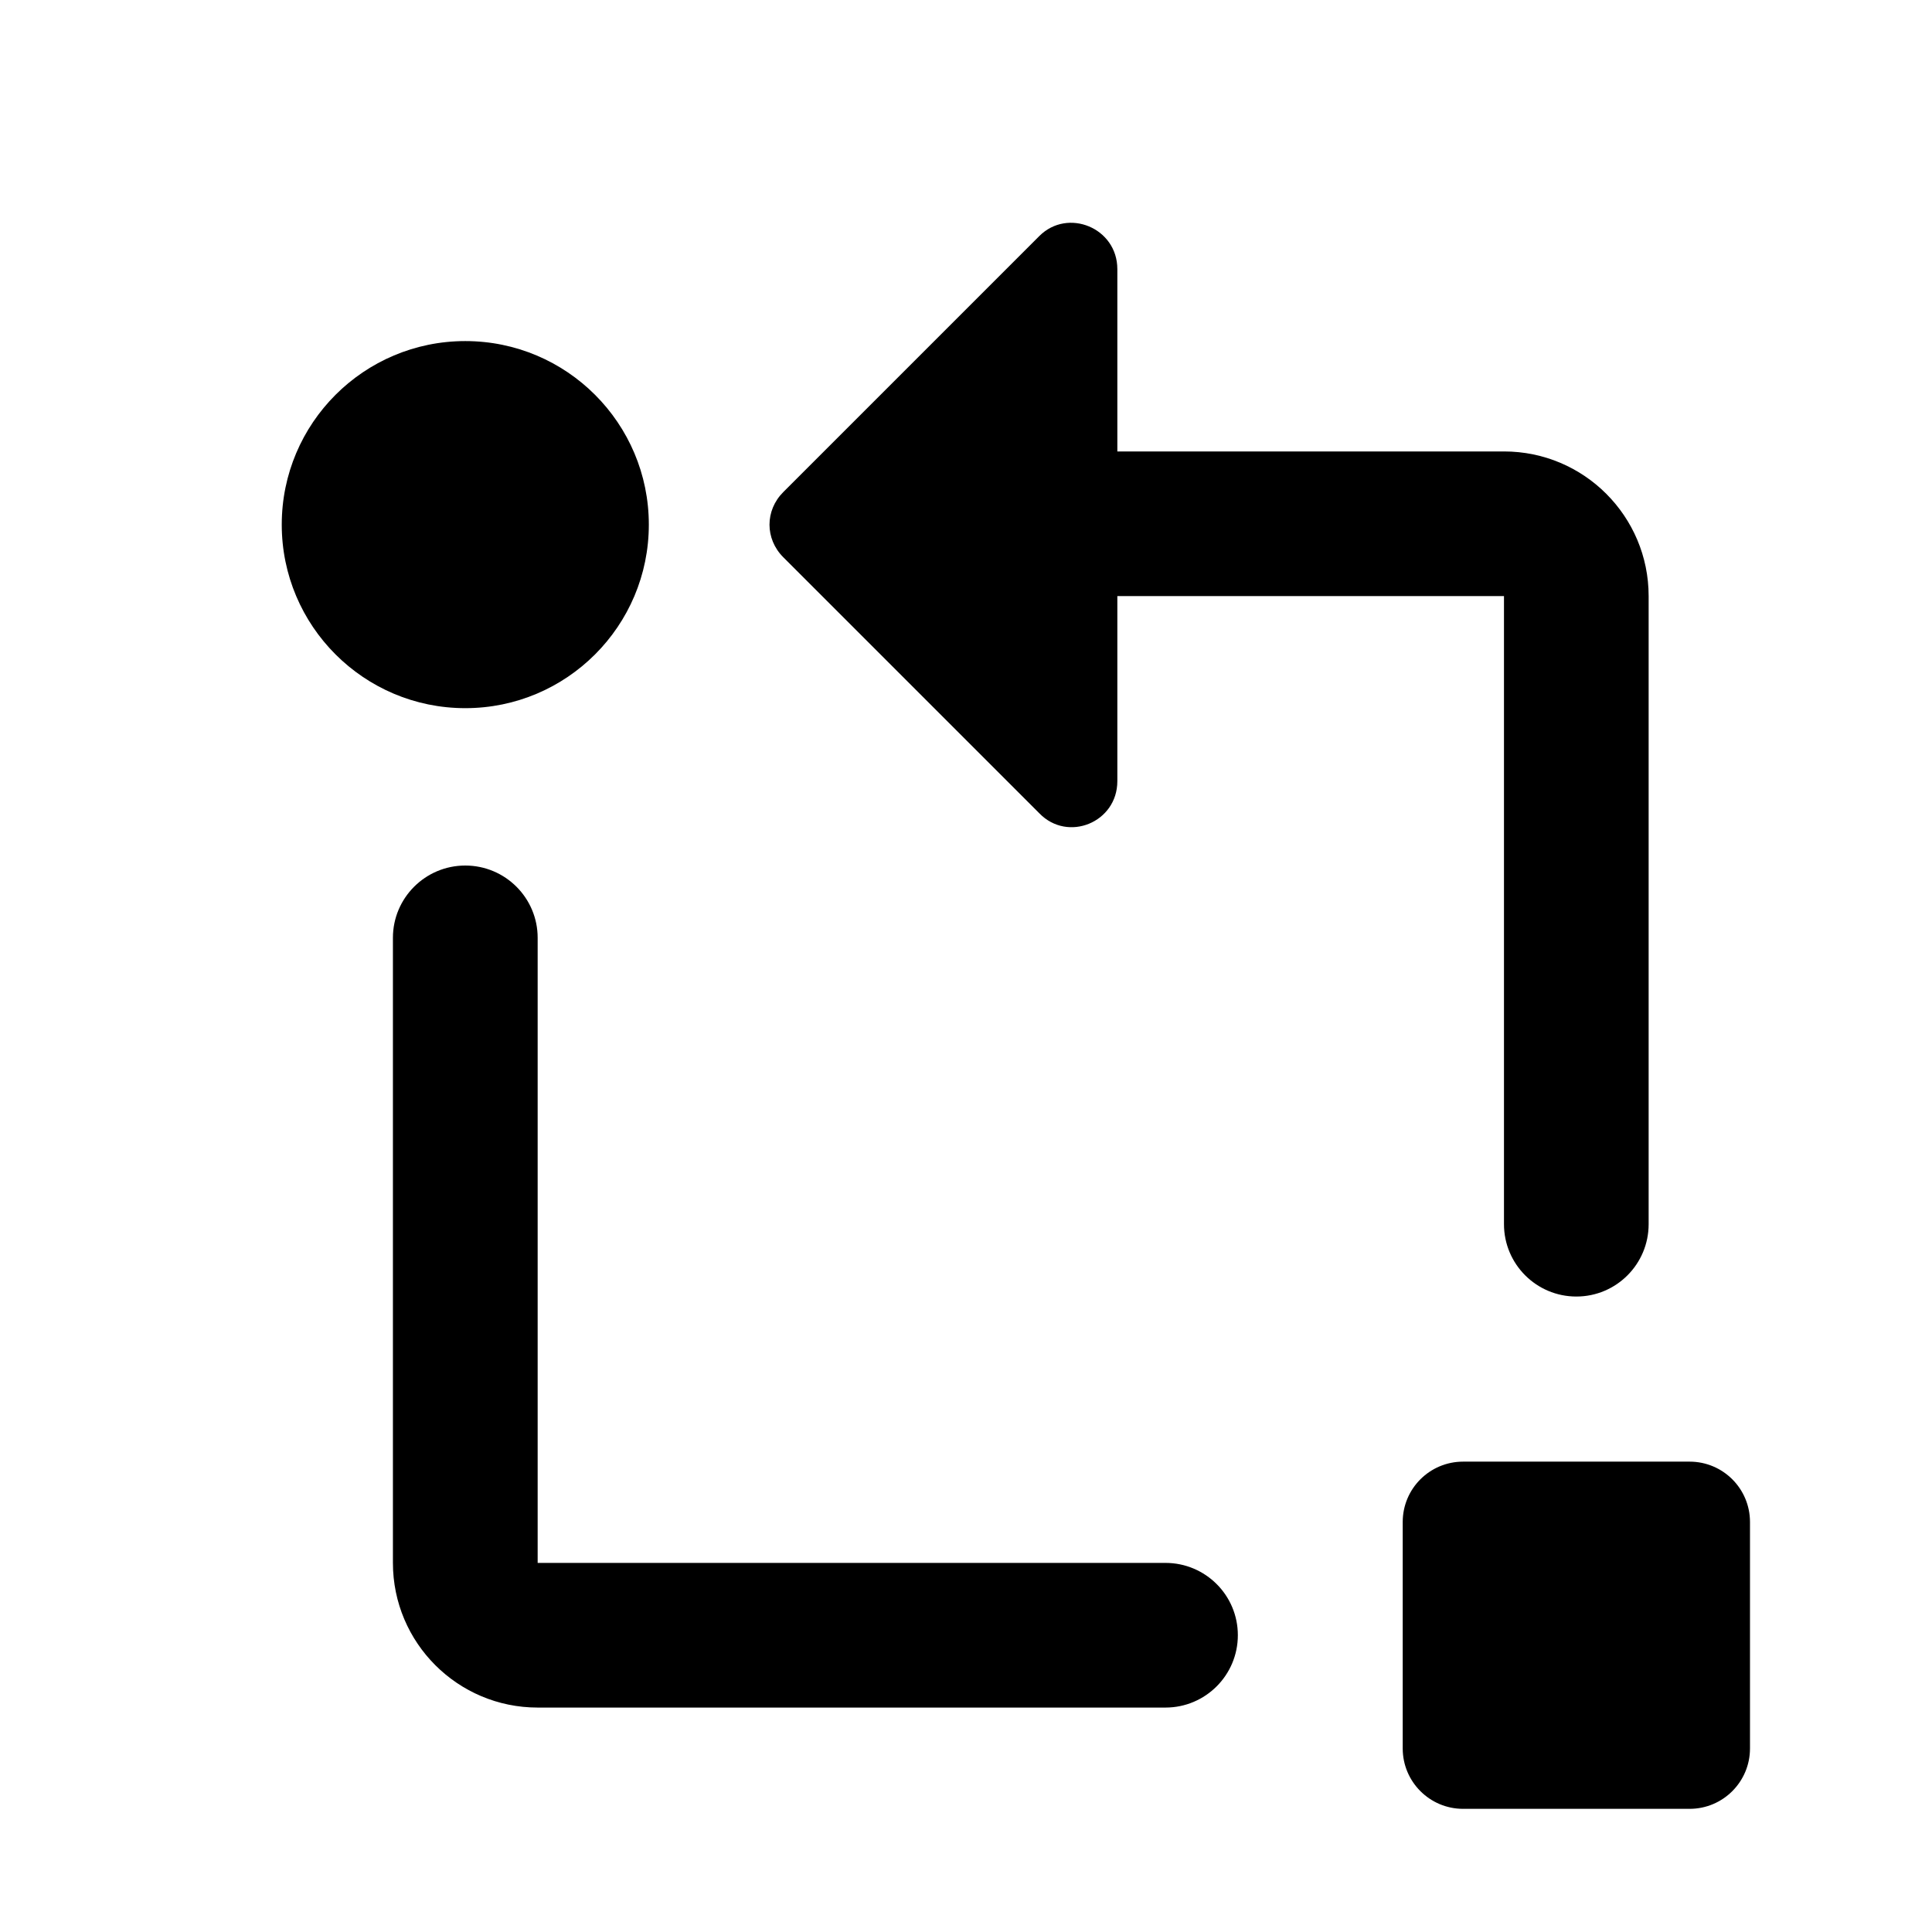 <svg viewBox="0 0 24 24" fill="none"  width="100%" height="100%" xmlns="http://www.w3.org/2000/svg">
<path fill-rule="evenodd" clip-rule="evenodd" d="M13.88 7.664V9.704C13.88 10.217 13.264 10.468 12.911 10.103L9.73 6.922C9.502 6.694 9.502 6.341 9.73 6.113L12.911 2.932C13.264 2.579 13.88 2.83 13.88 3.343V5.383V5.608H18.683C19.676 5.608 20.48 6.413 20.48 7.405V15.207C20.48 15.704 20.078 16.106 19.582 16.106C19.086 16.106 18.683 15.704 18.683 15.207V7.405H13.88V7.664ZM5.78 8.797C7.039 8.797 8.06 7.776 8.06 6.517C8.06 5.258 7.039 4.237 5.78 4.237C4.521 4.237 3.5 5.258 3.5 6.517C3.5 7.776 4.521 8.797 5.78 8.797ZM5.78 10.752C6.276 10.752 6.679 11.154 6.679 11.65V19.415H14.478C14.975 19.415 15.377 19.817 15.377 20.313C15.377 20.809 14.975 21.212 14.478 21.212H6.679C5.686 21.212 4.881 20.407 4.881 19.415V11.65C4.881 11.154 5.284 10.752 5.78 10.752ZM18.175 18.157H20.989C21.403 18.157 21.739 18.492 21.739 18.907V21.72C21.739 22.134 21.403 22.47 20.989 22.47H18.175C17.761 22.47 17.425 22.134 17.425 21.72V18.907C17.425 18.492 17.761 18.157 18.175 18.157Z" fill="currentColor"/>
</svg>

